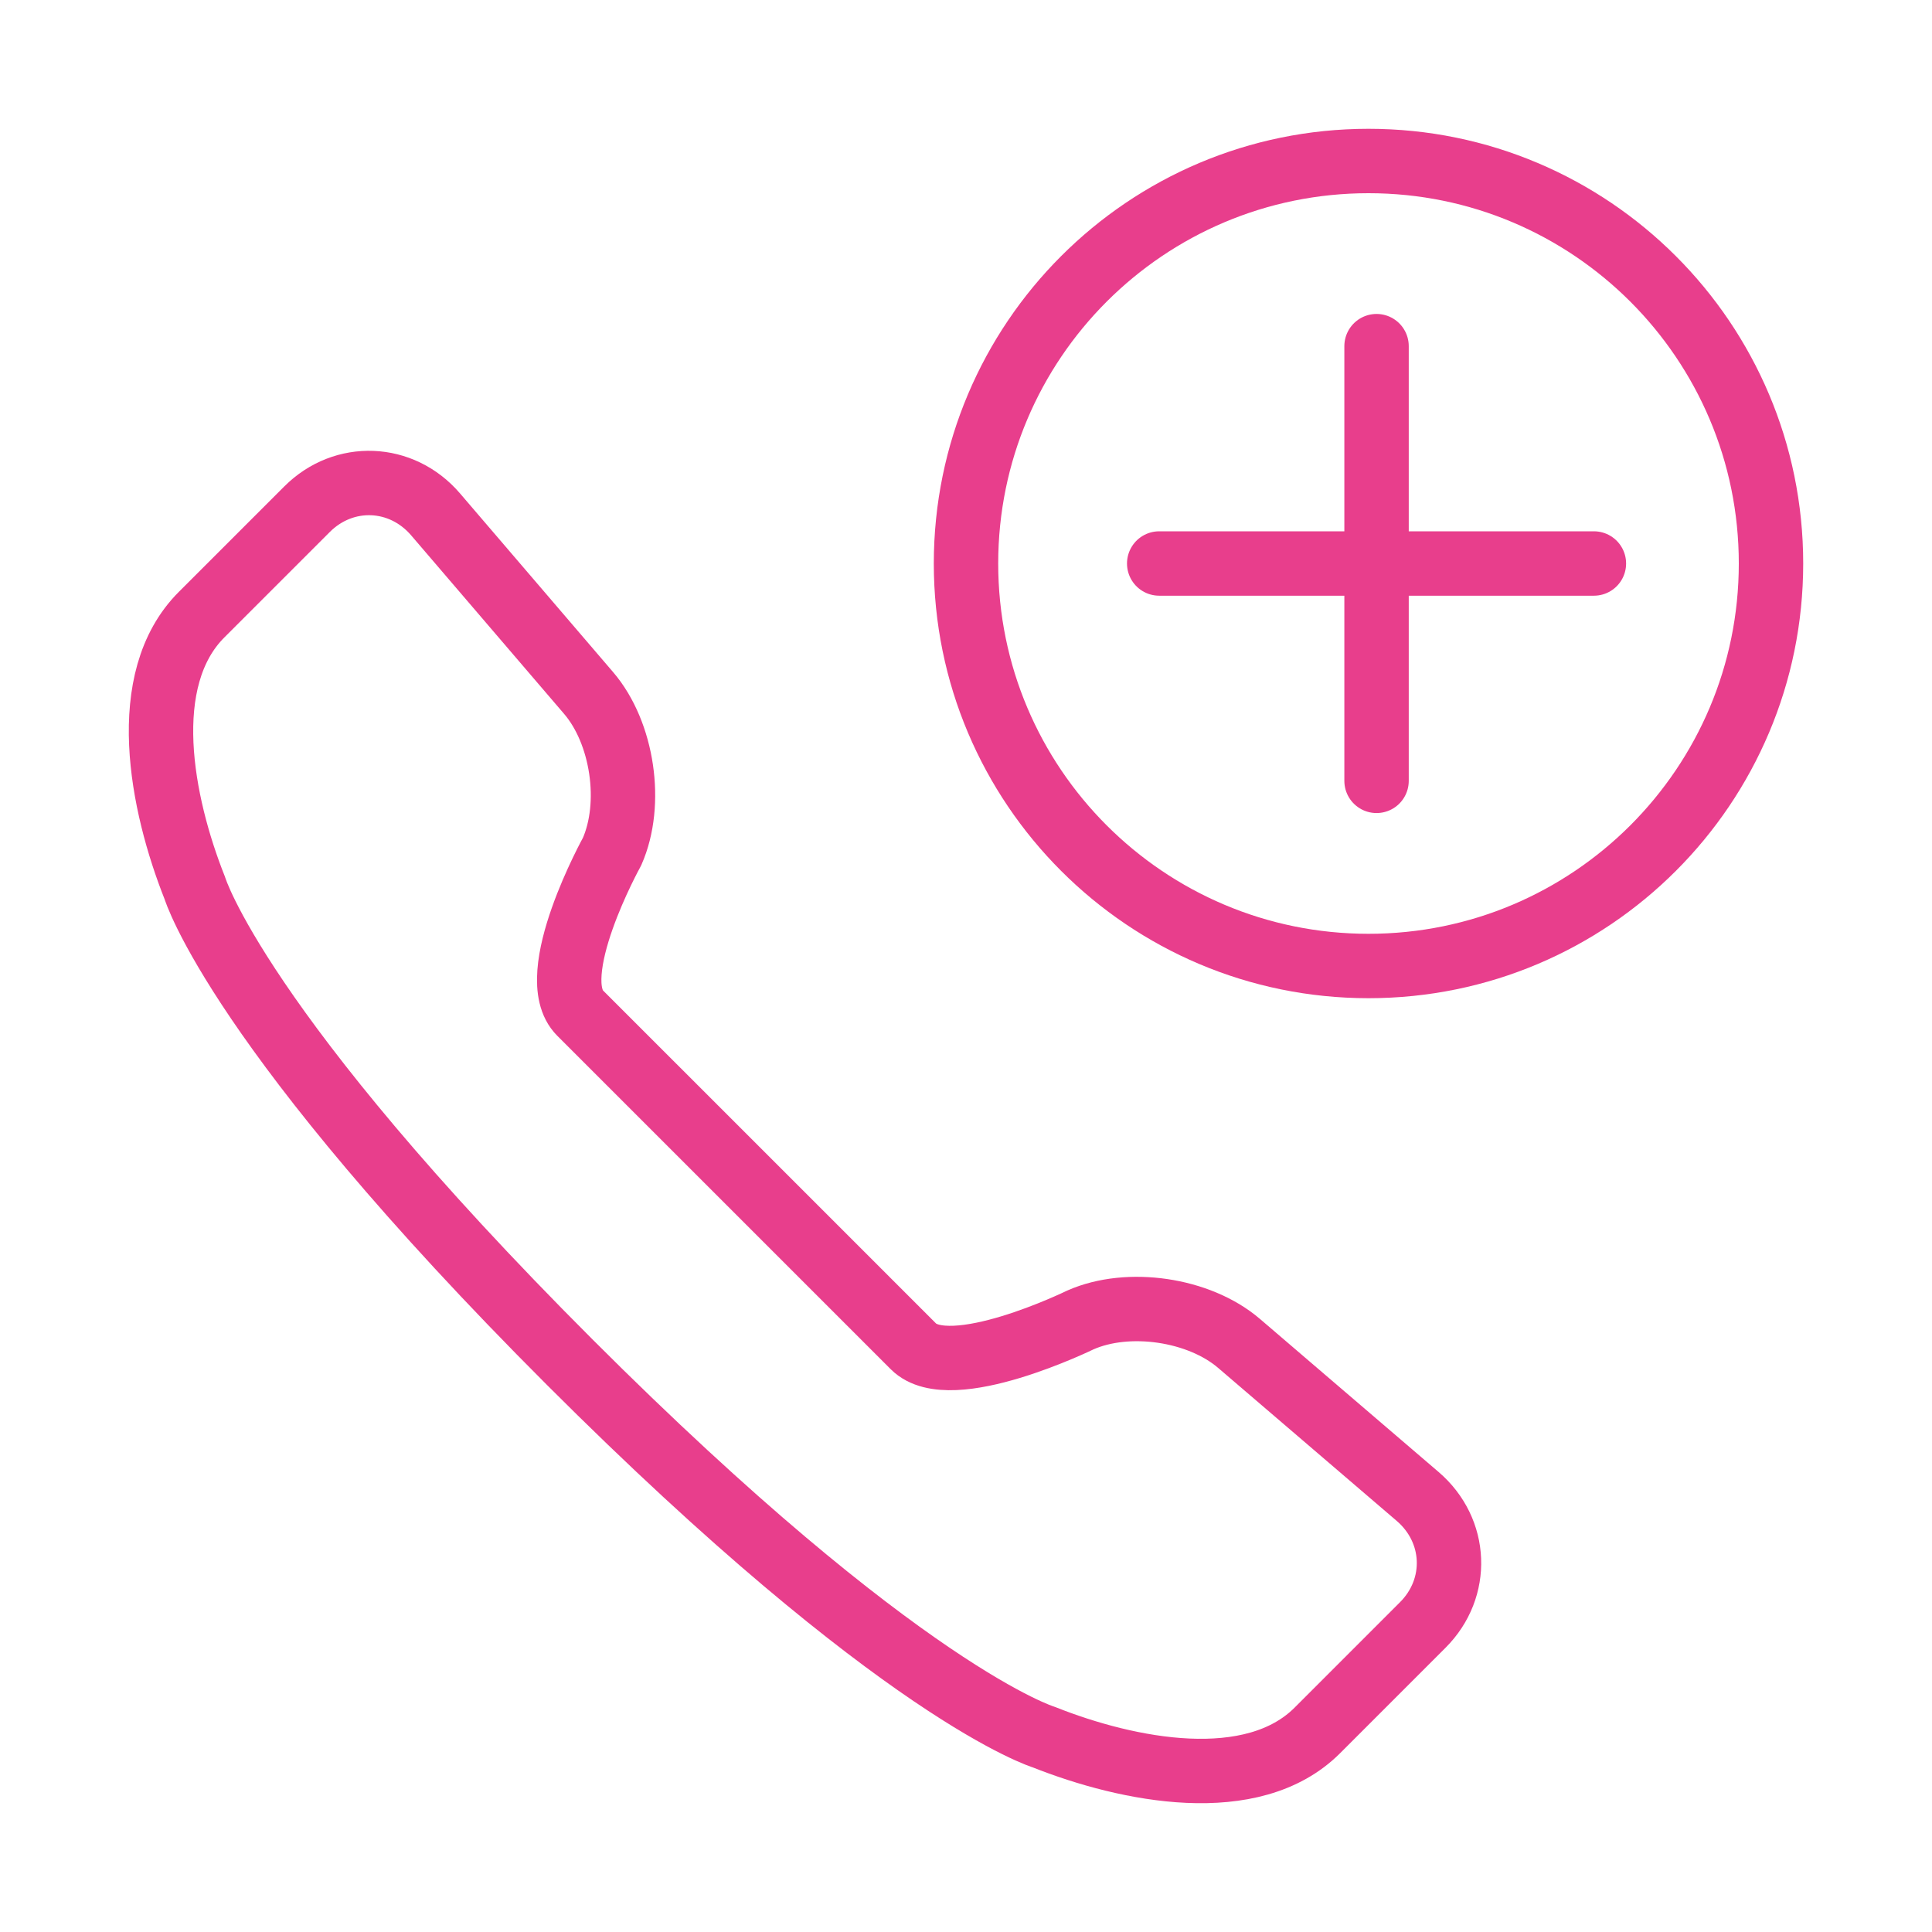 <svg width="120" height="120" viewBox="0 0 120 120" fill="none" xmlns="http://www.w3.org/2000/svg">
<g id="call-plus">
<g id="call-plus_2">
<path id="Layer 1" fill-rule="evenodd" clip-rule="evenodd" d="M38.015 52.896C39.328 49.925 38.682 45.521 36.56 43.044L27.054 31.948C24.938 29.479 21.358 29.34 19.07 31.629L12.521 38.177C8.493 42.205 10.014 49.917 12.103 55.166C12.103 55.166 14.749 63.969 35.39 84.61C56.031 105.251 64.834 107.897 64.834 107.897C70.083 109.986 77.795 111.507 81.823 107.479L88.371 100.93C90.66 98.642 90.522 95.062 88.052 92.946L76.957 83.44C74.479 81.318 70.076 80.672 67.104 81.985C67.104 81.985 59.035 85.928 56.737 83.629L46.554 73.446L36.032 62.925C33.734 60.627 38.015 52.896 38.015 52.896Z" stroke="#E83E8C" stroke-width="4" stroke-linecap="round" stroke-linejoin="round"/>
<path id="Layer 2" fill-rule="evenodd" clip-rule="evenodd" d="M85 60C98.807 60 110 48.807 110 35C110 21.193 98.807 10 85 10C71.193 10 60 21.193 60 35C60 48.807 71.193 60 85 60Z" stroke="#E83E8C" stroke-width="4" stroke-linecap="round" stroke-linejoin="round"/>
<path id="Layer 3" d="M85.5 21.5V48.5" stroke="#E83E8C" stroke-width="4" stroke-linecap="round" stroke-linejoin="round"/>
<path id="Layer 4" d="M99 35H72" stroke="#E83E8C" stroke-width="4" stroke-linecap="round" stroke-linejoin="round"/>
</g>
</g>
</svg>
